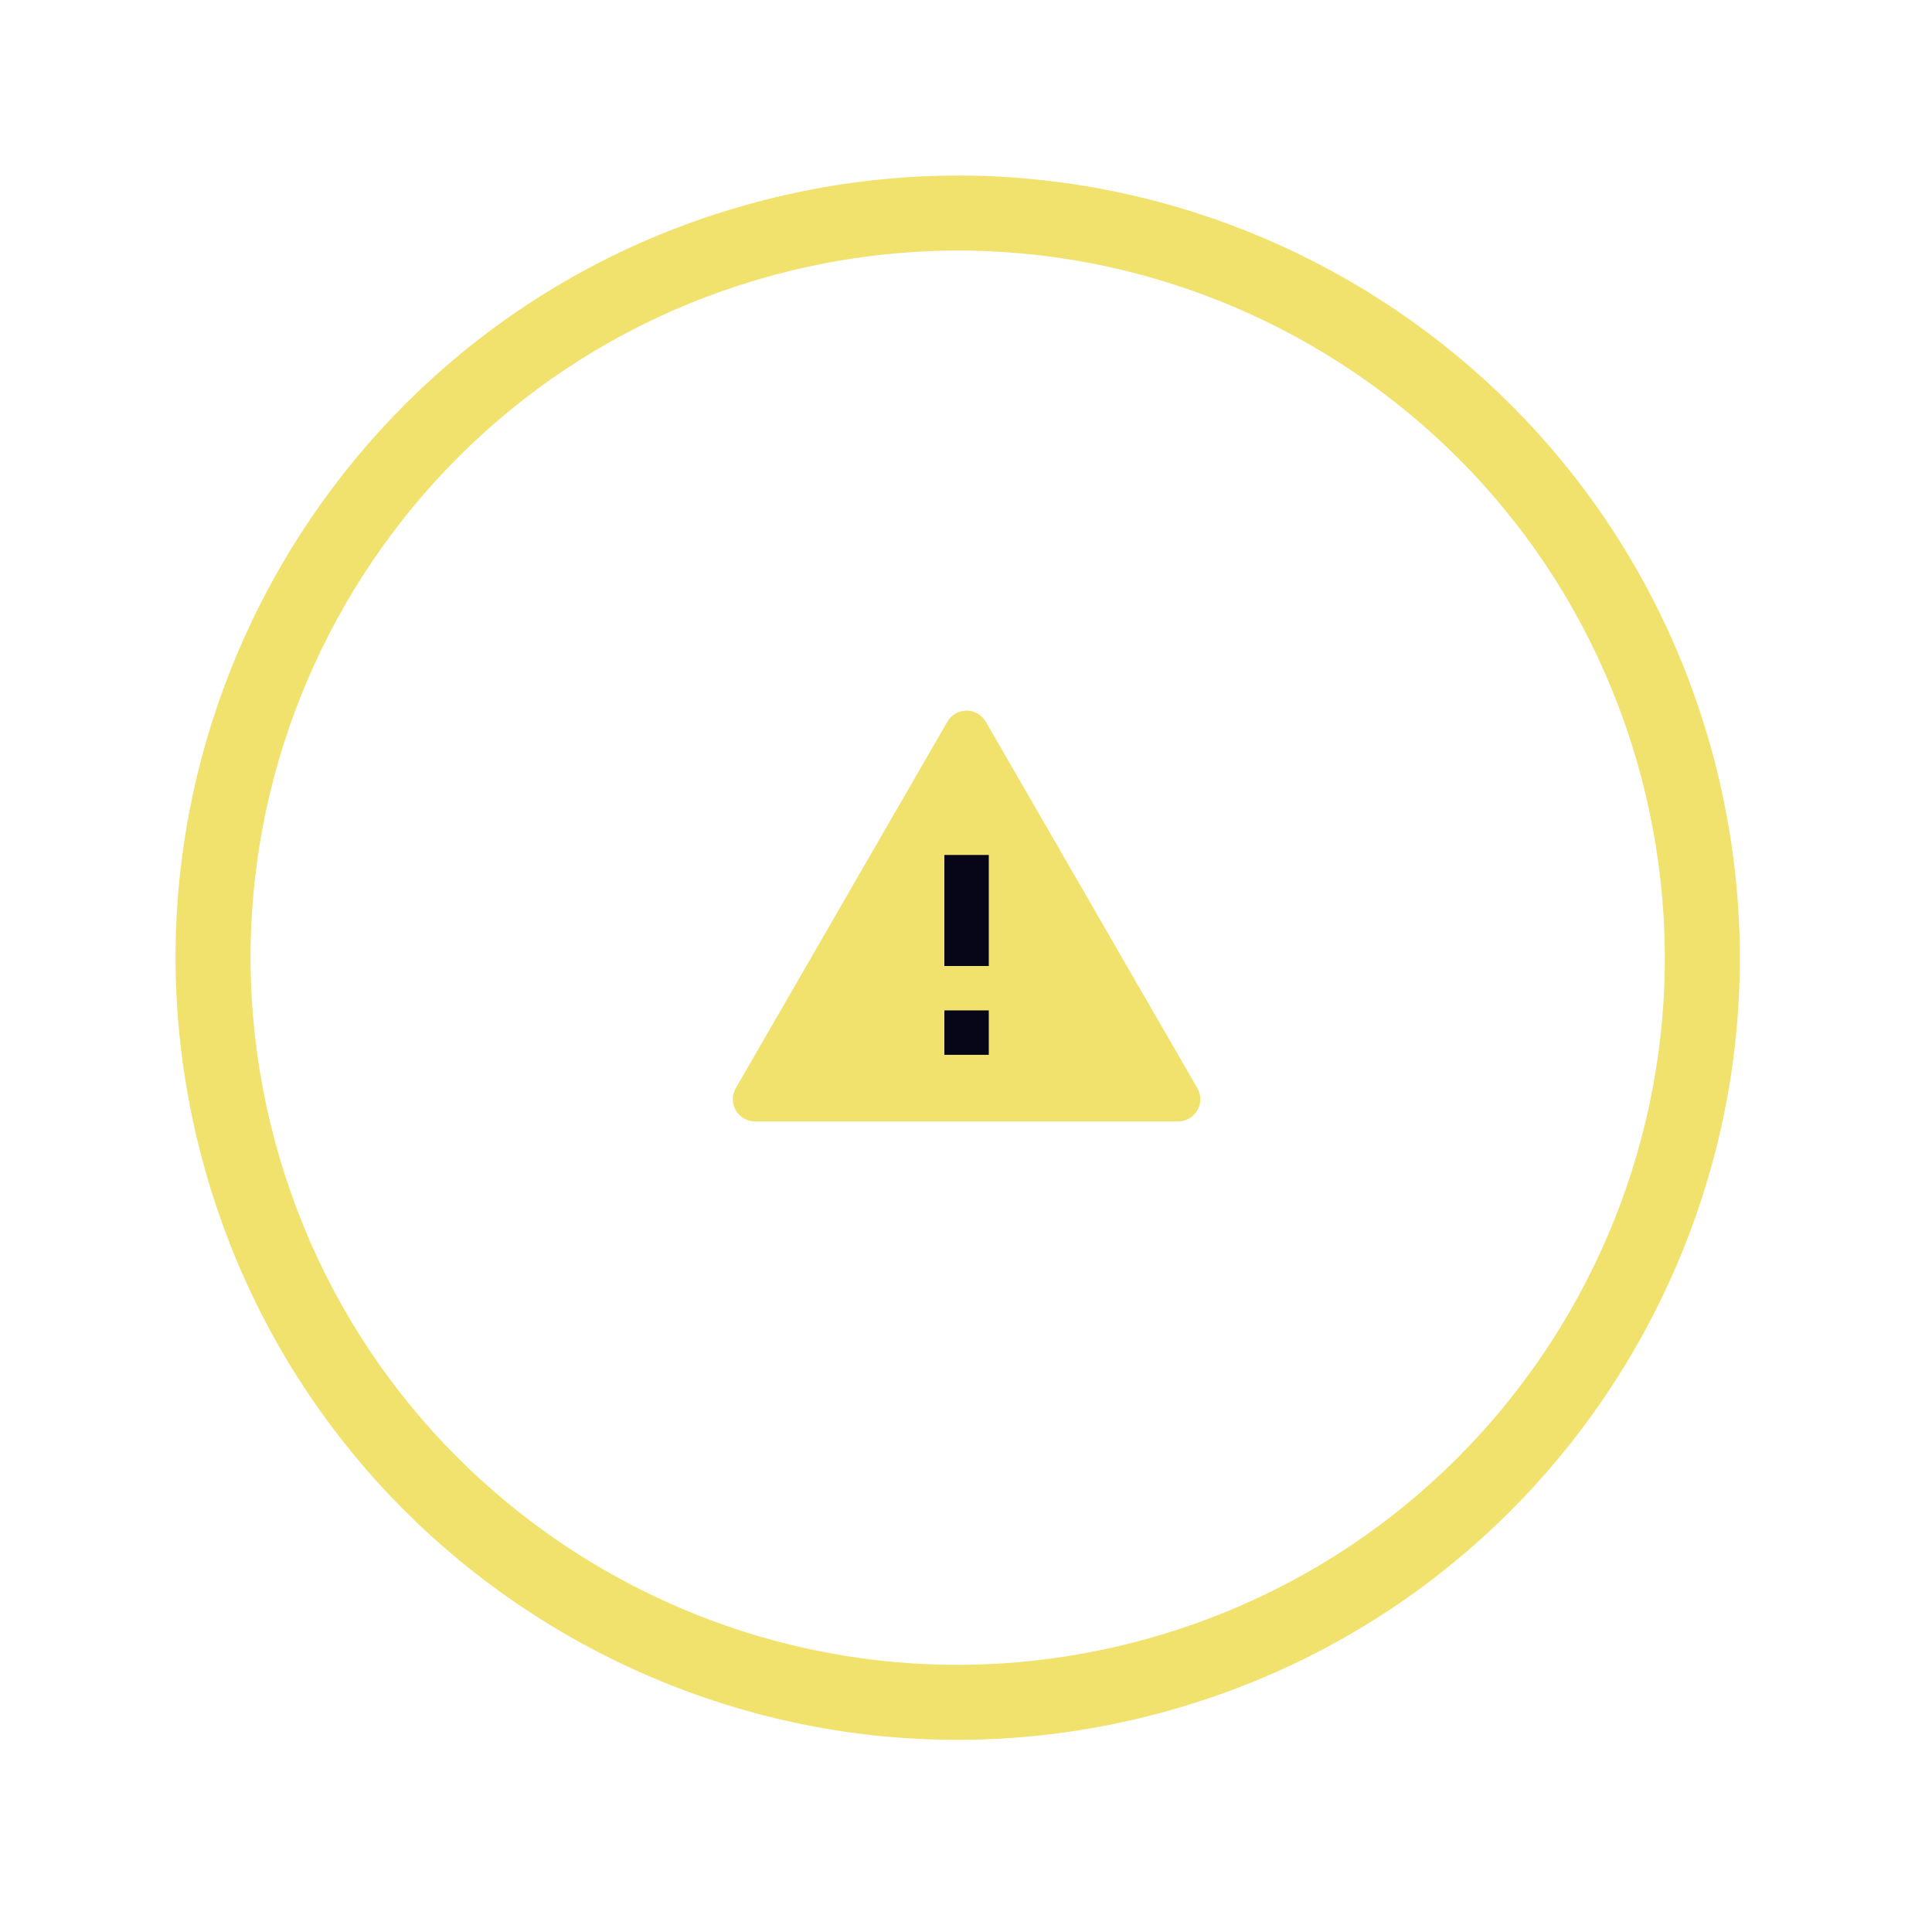 <svg width="87" height="87" viewBox="0 0 87 87" fill="none" xmlns="http://www.w3.org/2000/svg">
<g filter="url(#filter0_d)">
<path d="M52.24 77.139C33.455 82.172 14.147 71.025 9.114 52.24C4.08 33.455 15.228 14.147 34.013 9.114C52.797 4.08 72.106 15.228 77.139 34.013C82.172 52.797 71.025 72.106 52.24 77.139ZM34.887 12.375C17.903 16.926 7.825 34.383 12.375 51.366C16.926 68.35 34.383 78.428 51.366 73.877C68.35 69.327 78.428 51.87 73.877 34.887C69.327 17.903 51.87 7.825 34.887 12.375Z" fill="#F1E26E"/>
</g>
<g filter="url(#filter1_d)">
<path d="M53.918 49L44.392 32.5C44.304 32.348 44.178 32.222 44.026 32.134C43.874 32.046 43.702 32 43.526 32C43.35 32 43.178 32.046 43.026 32.134C42.874 32.222 42.748 32.348 42.66 32.5L33.134 49C33.046 49.152 33 49.324 33 49.5C33 49.675 33.046 49.848 33.134 50C33.222 50.152 33.348 50.278 33.5 50.366C33.652 50.454 33.824 50.5 34 50.5H53.052C53.227 50.5 53.4 50.454 53.552 50.366C53.704 50.278 53.83 50.152 53.918 50C54.006 49.848 54.052 49.675 54.052 49.5C54.052 49.324 54.006 49.152 53.918 49Z" fill="#F1E26E"/>
<path d="M44.526 45.5H42.526V47.5H44.526V45.5Z" fill="#070618"/>
<path d="M44.526 38.5H42.526V43.5H44.526V38.5Z" fill="#070618"/>
</g>
<defs>
<filter id="filter0_d" x="3.905" y="3.905" width="78.443" height="78.443" filterUnits="userSpaceOnUse" color-interpolation-filters="sRGB">
<feFlood flood-opacity="0" result="BackgroundImageFix"/>
<feColorMatrix in="SourceAlpha" type="matrix" values="0 0 0 0 0 0 0 0 0 0 0 0 0 0 0 0 0 0 127 0" result="hardAlpha"/>
<feOffset/>
<feGaussianBlur stdDeviation="2"/>
<feComposite in2="hardAlpha" operator="out"/>
<feColorMatrix type="matrix" values="0 0 0 0 0.6 0 0 0 0 1 0 0 0 0 0.802 0 0 0 1 0"/>
<feBlend mode="normal" in2="BackgroundImageFix" result="effect1_dropShadow"/>
<feBlend mode="normal" in="SourceGraphic" in2="effect1_dropShadow" result="shape"/>
</filter>
<filter id="filter1_d" x="25" y="24" width="37.052" height="34.5" filterUnits="userSpaceOnUse" color-interpolation-filters="sRGB">
<feFlood flood-opacity="0" result="BackgroundImageFix"/>
<feColorMatrix in="SourceAlpha" type="matrix" values="0 0 0 0 0 0 0 0 0 0 0 0 0 0 0 0 0 0 127 0" result="hardAlpha"/>
<feOffset/>
<feGaussianBlur stdDeviation="4"/>
<feComposite in2="hardAlpha" operator="out"/>
<feColorMatrix type="matrix" values="0 0 0 0 0.945 0 0 0 0 0.886 0 0 0 0 0.431 0 0 0 1 0"/>
<feBlend mode="normal" in2="BackgroundImageFix" result="effect1_dropShadow"/>
<feBlend mode="normal" in="SourceGraphic" in2="effect1_dropShadow" result="shape"/>
</filter>
</defs>
</svg>
